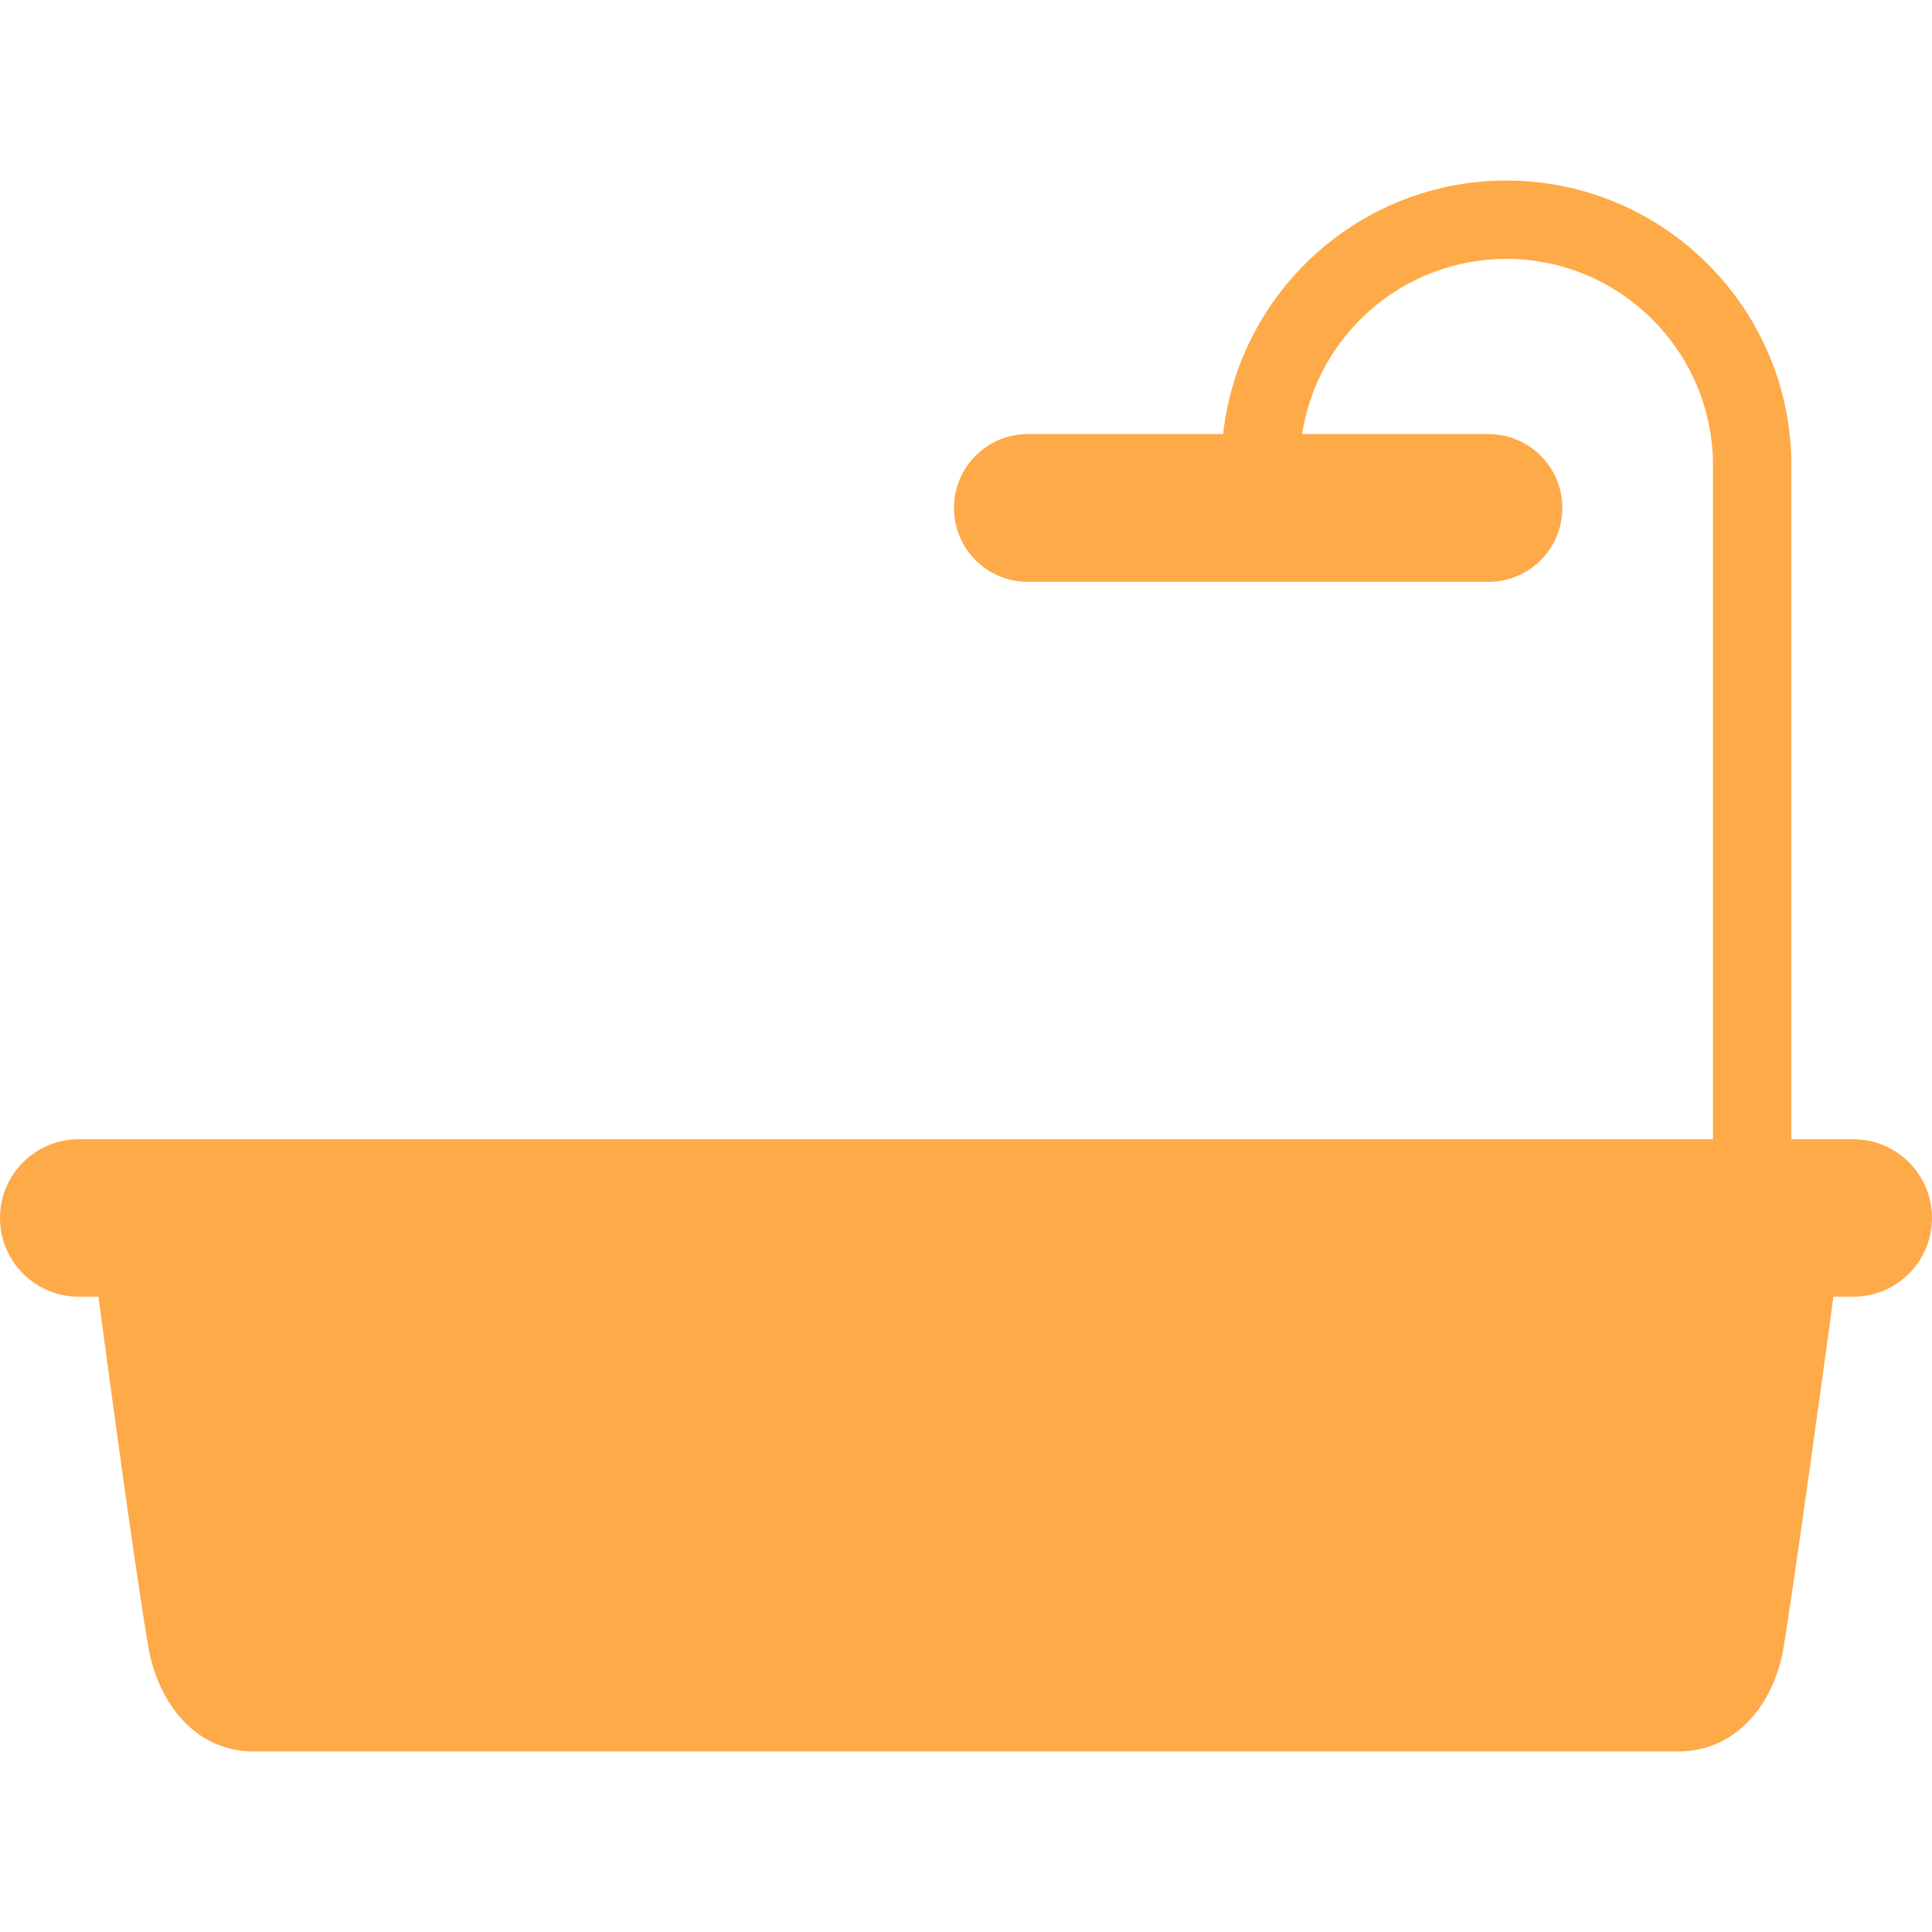 <?xml version="1.0" standalone="no"?><!DOCTYPE svg PUBLIC "-//W3C//DTD SVG 1.1//EN" "http://www.w3.org/Graphics/SVG/1.1/DTD/svg11.dtd"><svg class="icon" width="48px" height="48.00px" viewBox="0 0 1024 1024" version="1.1" xmlns="http://www.w3.org/2000/svg"><path fill="#feaa48" d="M982.272 603.829h-32.806V246.742c0-83.295-67.766-151.061-151.065-151.061-77.656 0-141.788 58.904-150.122 134.373h-103.484c-21.637 0-39.178 17.539-39.178 39.174 0 21.637 17.539 39.18 39.178 39.18h244.101c21.639 0 39.178-17.543 39.178-39.18 0-21.635-17.539-39.174-39.178-39.174H690.143c8.06-52.499 53.538-92.836 108.257-92.836 60.393 0 109.528 49.132 109.528 109.524V603.829H41.728C18.684 603.829 0 622.508 0 645.555c0 23.047 18.684 41.731 41.728 41.731h10.457c5.14 38.725 18.864 140.934 26.333 185.034 5.163 30.495 25.072 56.001 56.001 56.001h754.965c30.929 0 51.149-25.458 56.001-56.001 7.007-44.098 21.01-146.307 26.277-185.034h10.511c23.045 0 41.728-18.684 41.728-41.731s-18.684-41.726-41.728-41.726z" /></svg>